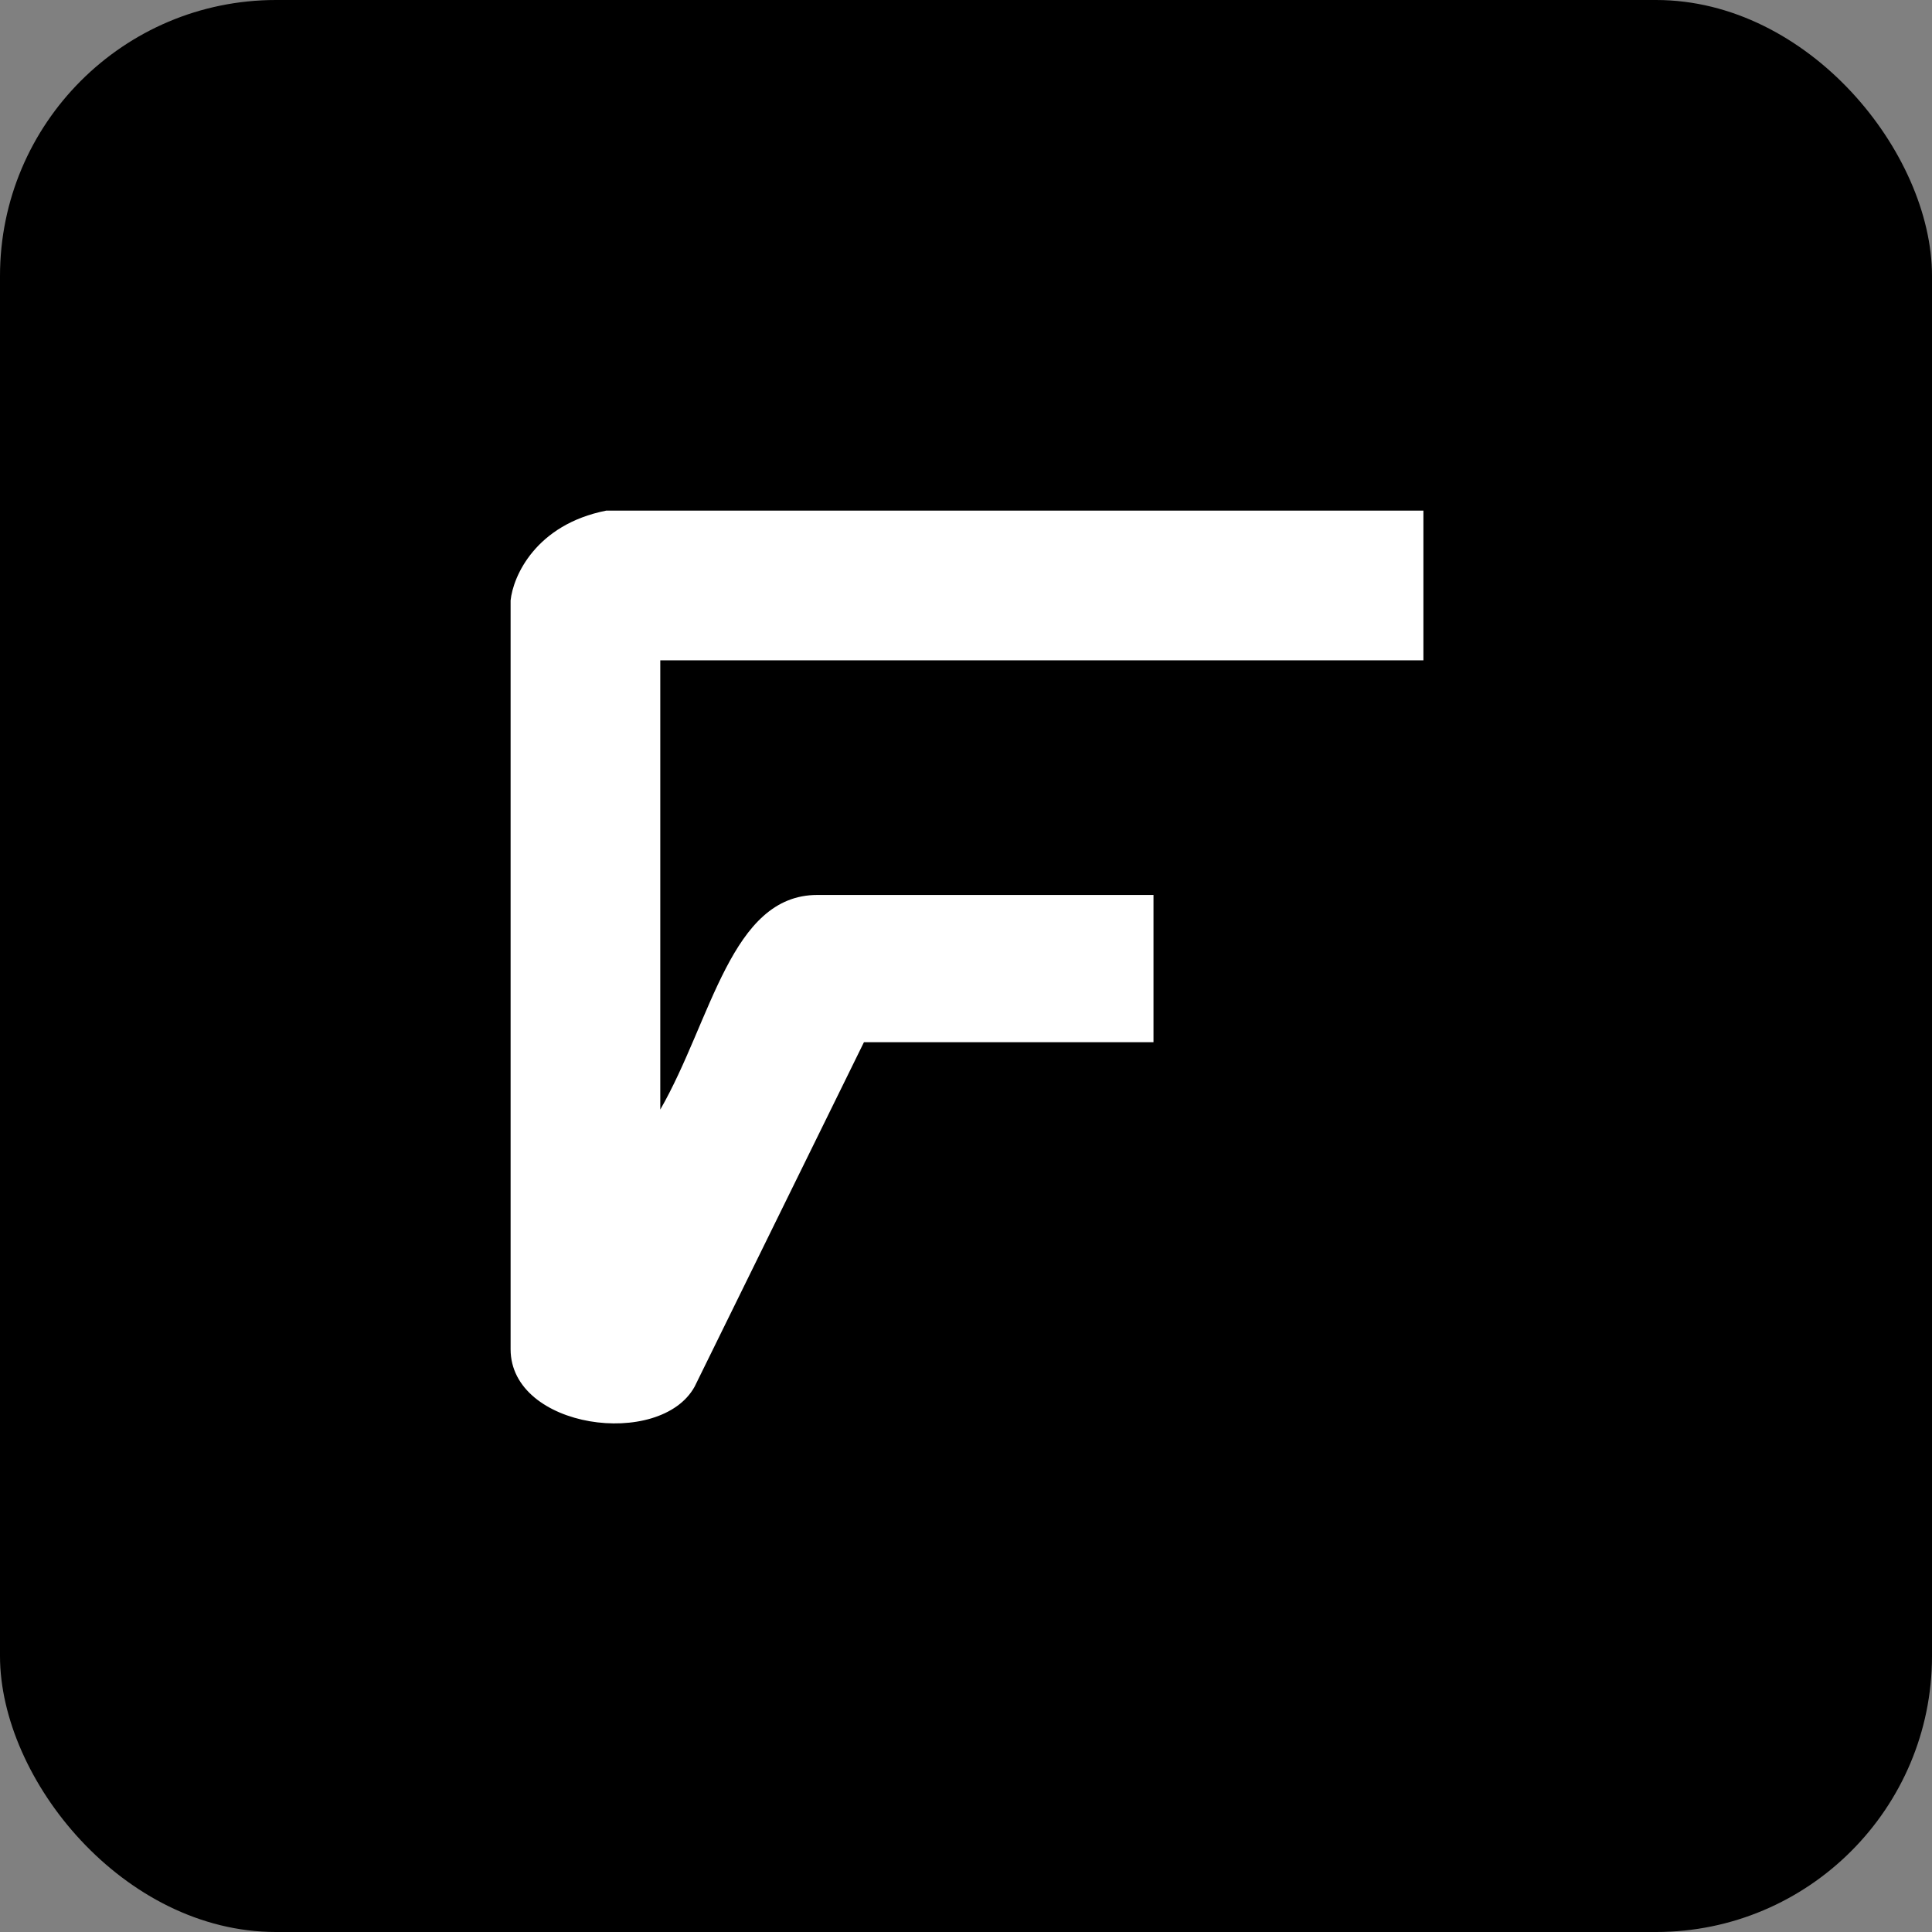 <svg width="700" height="700" viewBox="0 0 700 700" fill="none" xmlns="http://www.w3.org/2000/svg">
<rect x="0" y="0" width="700" height="700" fill="#808080" stroke="none"/>
<rect width="700" height="700" rx="100" fill="#000"/>
<path d="M515.727 239.257V185H219.673C194.068 190.064 185.889 208.813 185 217.554V488.837C185.007 517.774 239.232 525.008 251.679 502.401L313.023 377.611H417.931V324.259H296.131C264.837 324.259 257.902 369.473 239.232 402.027V239.257H515.727Z" fill="white"/>
</svg>